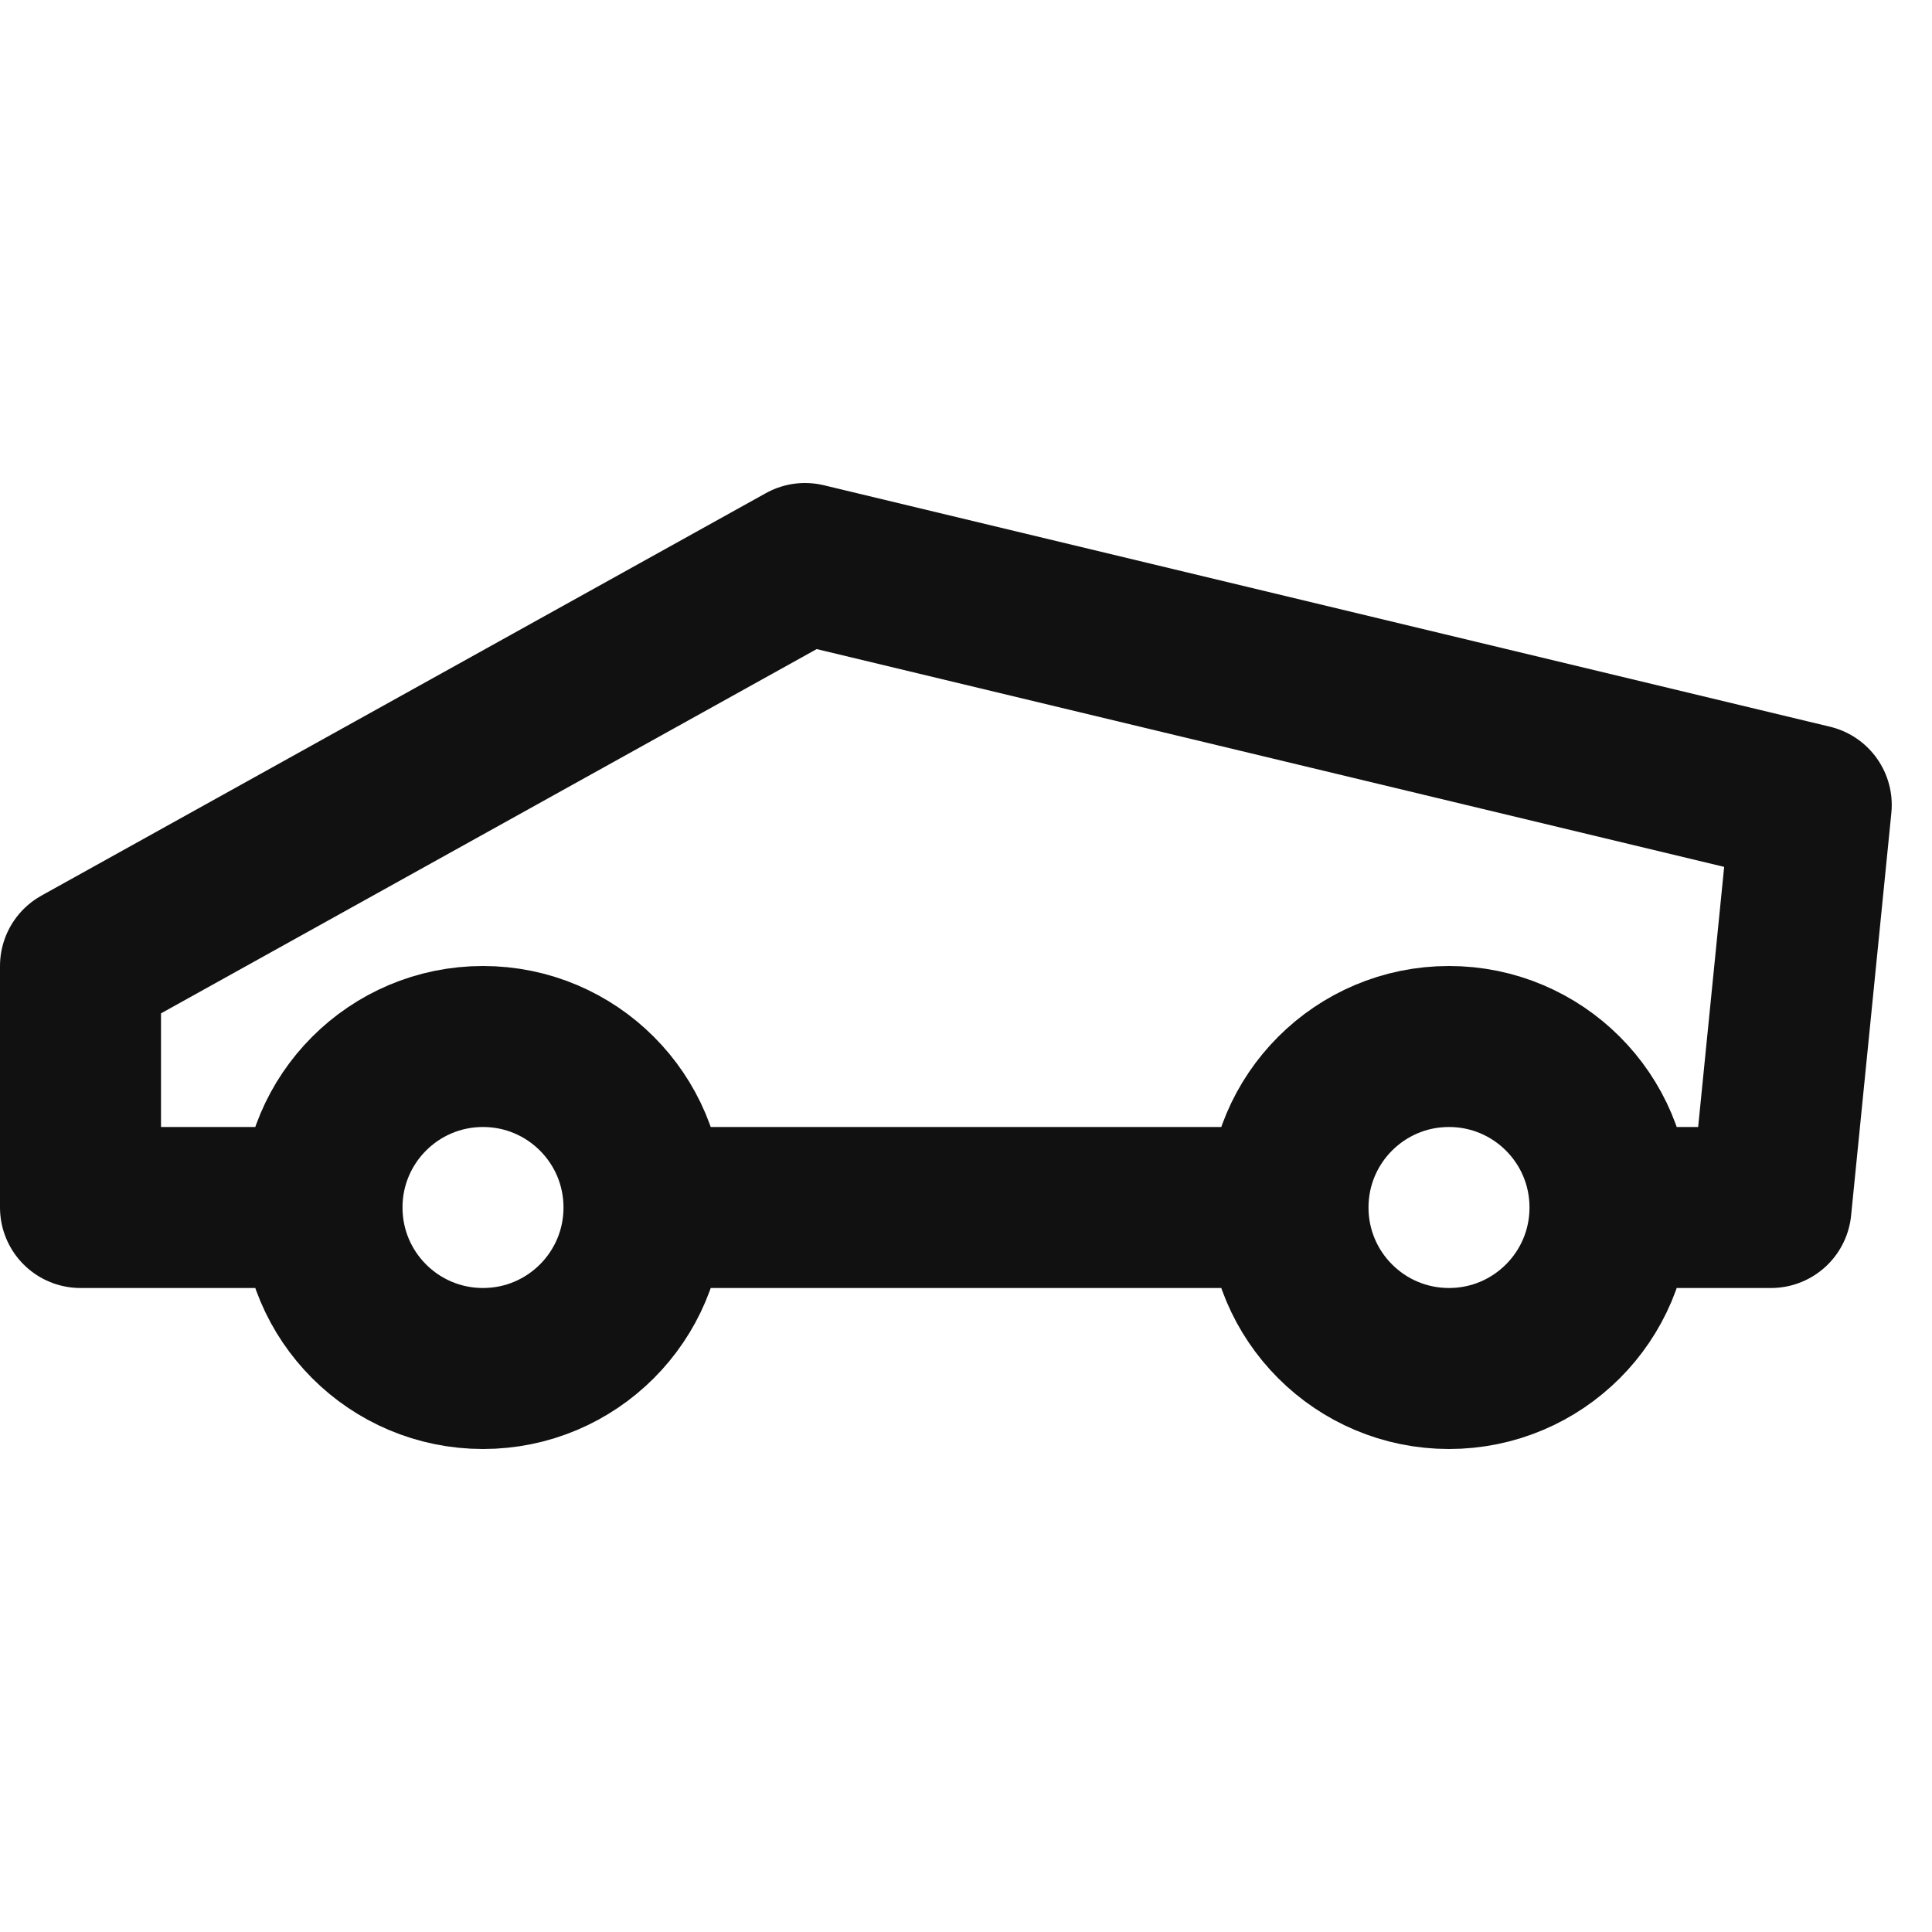 <svg width="24" height="24" viewBox="0 0 24 24" fill="none" xmlns="http://www.w3.org/2000/svg">
<path d="M8 15C8 16.105 7.105 17 6 17C4.895 17 4 16.105 4 15M8 15C8 13.895 7.105 13 6 13C4.895 13 4 13.895 4 15M8 15H16M4 15H1V12L10 7L22.5 10L22 15H20M20 15C20 16.105 19.105 17 18 17C16.895 17 16 16.105 16 15M20 15C20 13.895 19.105 13 18 13C16.895 13 16 13.895 16 15" stroke="#111111" stroke-width="2" stroke-linecap="round" stroke-linejoin="round"/>
</svg>
